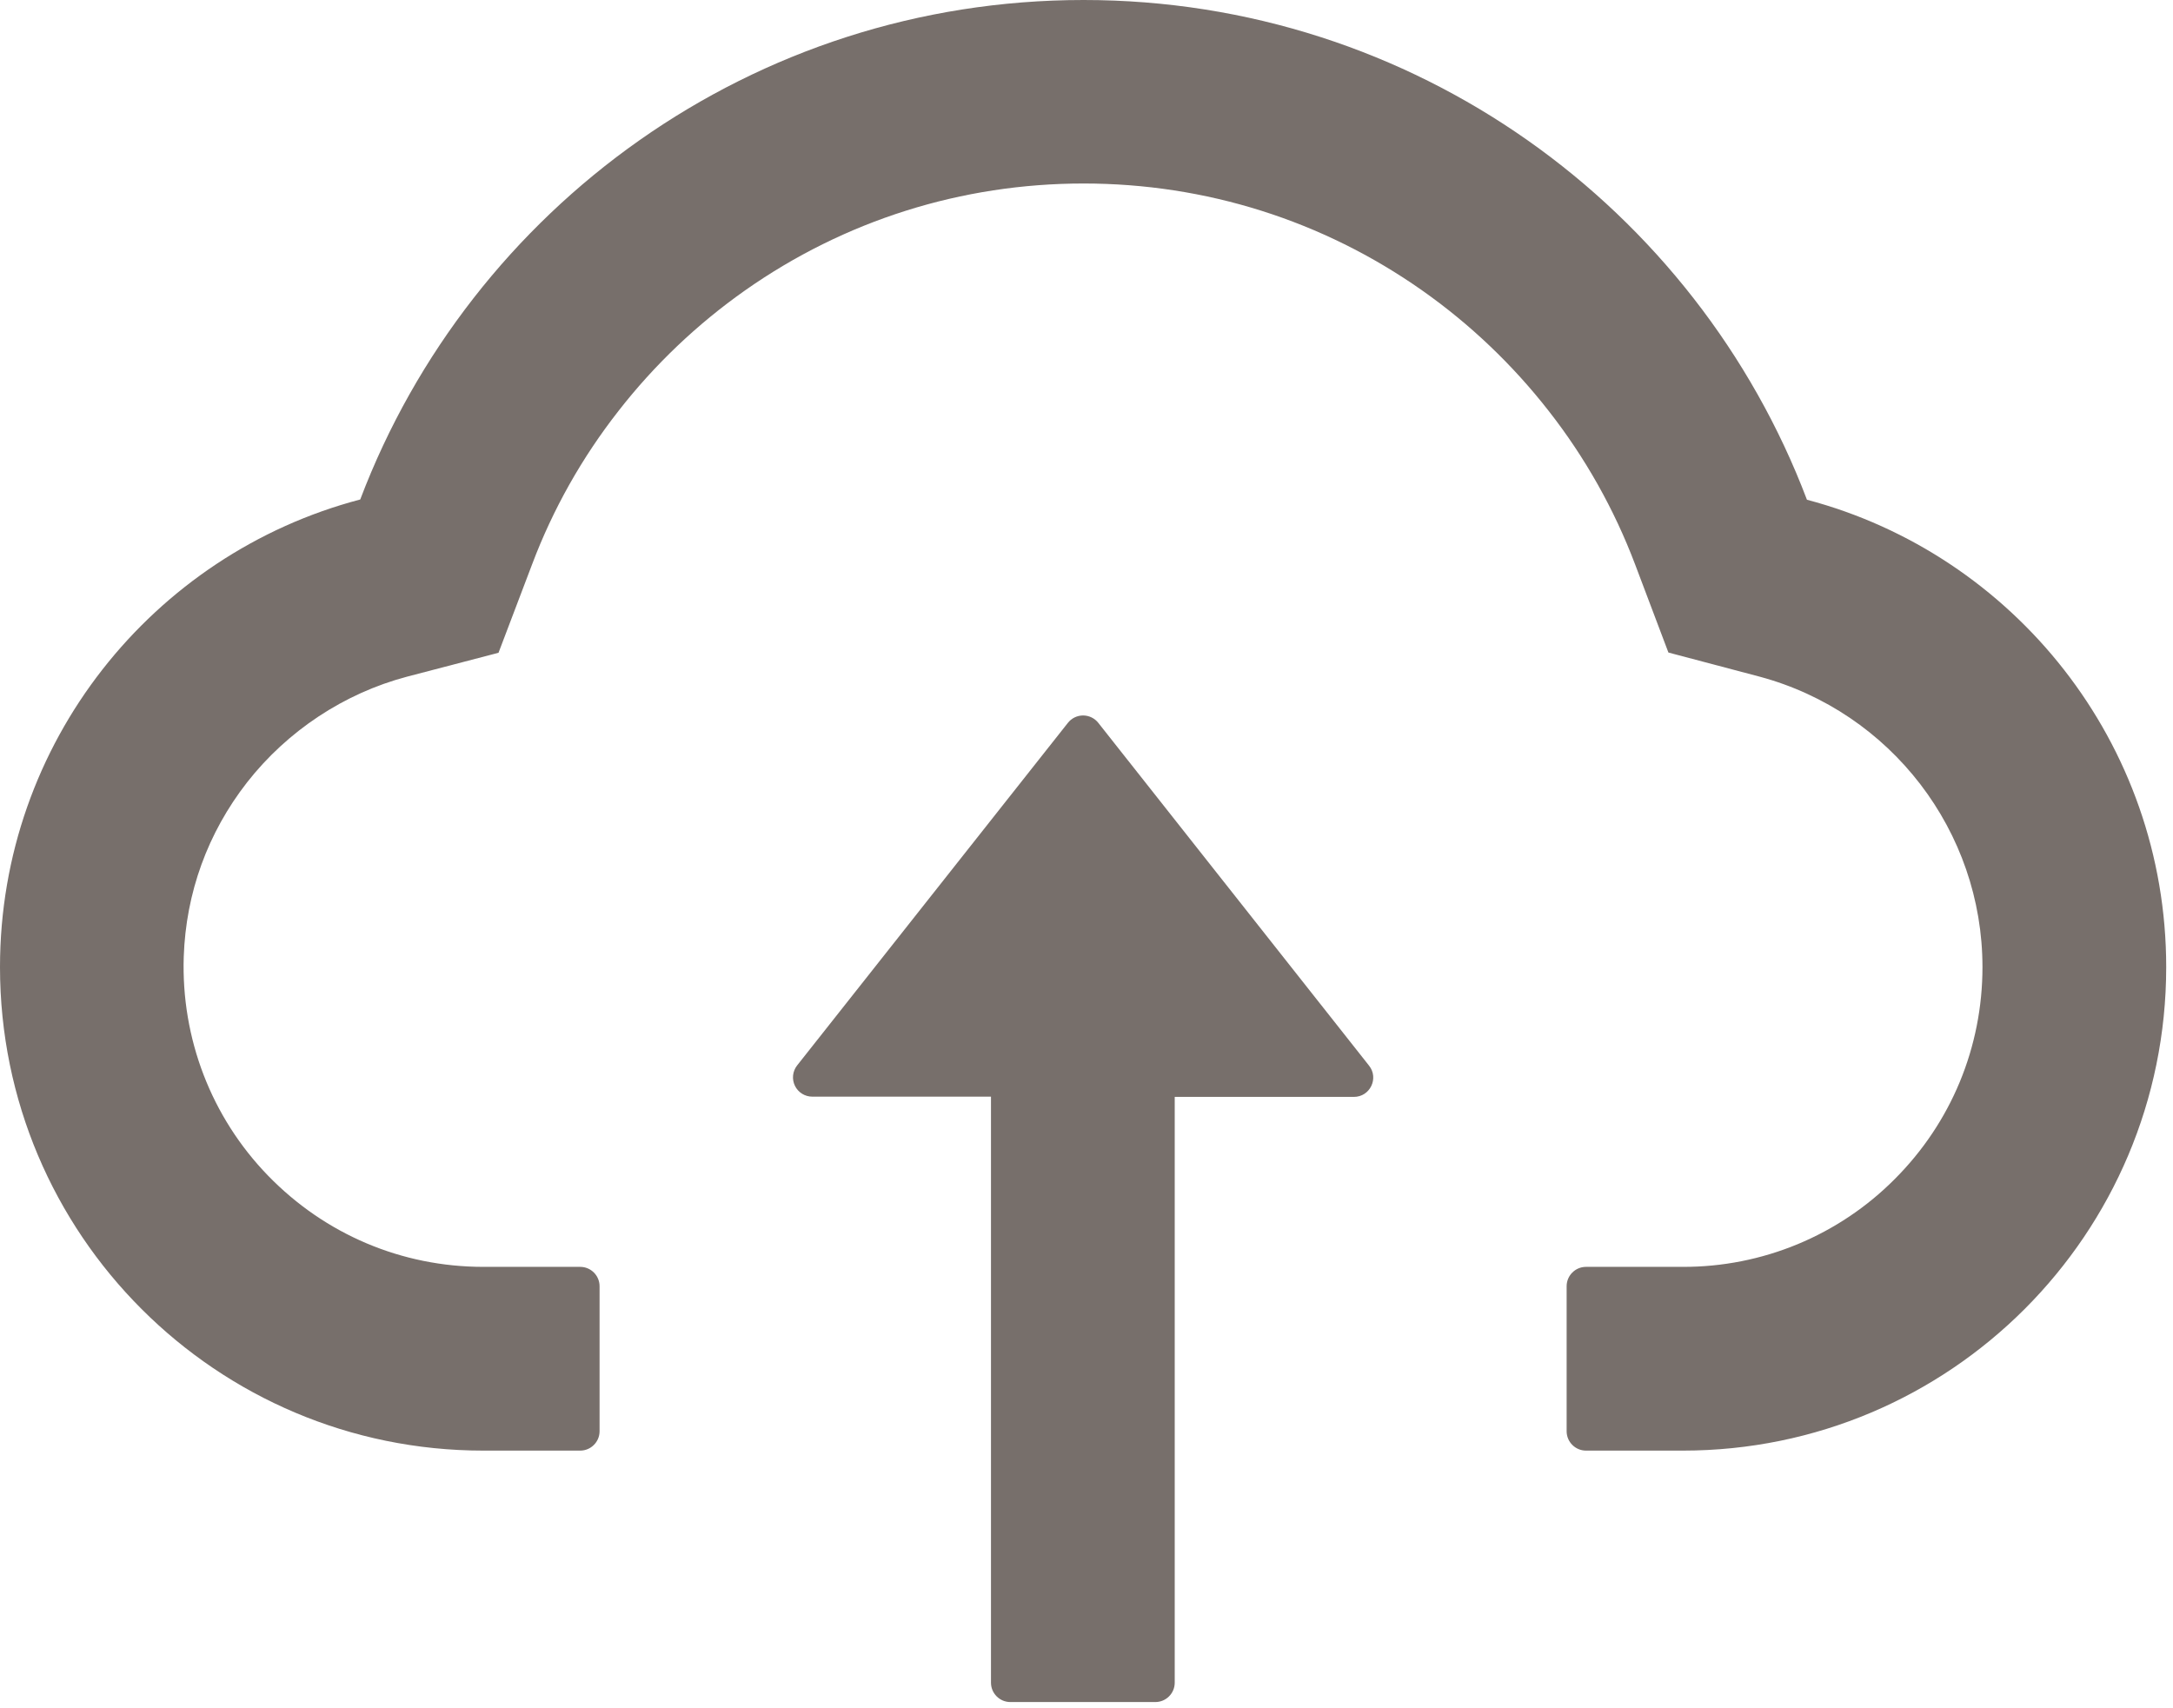 <svg width="285" height="224" viewBox="0 0 285 224" fill="none" xmlns="http://www.w3.org/2000/svg">
<path d="M144.051 94.809C143.814 94.506 143.511 94.261 143.164 94.092C142.818 93.924 142.438 93.836 142.053 93.836C141.668 93.836 141.288 93.924 140.942 94.092C140.596 94.261 140.293 94.506 140.056 94.809L104.542 139.74C104.249 140.114 104.068 140.563 104.018 141.035C103.968 141.507 104.052 141.984 104.261 142.411C104.469 142.838 104.793 143.197 105.196 143.448C105.599 143.699 106.065 143.832 106.54 143.831H129.972V220.693C129.972 222.088 131.114 223.229 132.509 223.229H151.534C152.929 223.229 154.071 222.088 154.071 220.693V143.862H177.567C179.691 143.862 180.865 141.421 179.565 139.772L144.051 94.809Z" fill="#776F6B"/>
<path d="M236.99 65.542C222.468 27.238 185.464 0 142.118 0C98.772 0 61.768 27.206 47.246 65.51C20.072 72.644 0 97.409 0 126.835C0 161.873 28.379 190.252 63.386 190.252H76.101C77.496 190.252 78.637 189.11 78.637 187.715V168.69C78.637 167.295 77.496 166.153 76.101 166.153H63.386C52.7 166.153 42.648 161.904 35.165 154.199C27.713 146.526 23.75 136.189 24.099 125.471C24.384 117.1 27.238 109.236 32.406 102.609C37.702 95.855 45.121 90.94 53.366 88.752L65.383 85.613L69.791 74.008C72.518 66.778 76.323 60.024 81.111 53.905C85.838 47.839 91.437 42.507 97.726 38.082C110.758 28.918 126.105 24.067 142.118 24.067C158.131 24.067 173.478 28.918 186.51 38.082C192.82 42.521 198.401 47.848 203.126 53.905C207.914 60.024 211.719 66.81 214.446 74.008L218.821 85.582L230.807 88.752C247.993 93.382 260.011 109.014 260.011 126.835C260.011 137.33 255.92 147.223 248.501 154.643C244.862 158.303 240.533 161.205 235.765 163.181C230.997 165.156 225.885 166.167 220.724 166.153H208.009C206.613 166.153 205.472 167.295 205.472 168.69V187.715C205.472 189.11 206.613 190.252 208.009 190.252H220.724C255.73 190.252 284.109 161.873 284.109 126.835C284.109 97.441 264.101 72.708 236.99 65.542Z" fill="#776F6B"/>
</svg>
